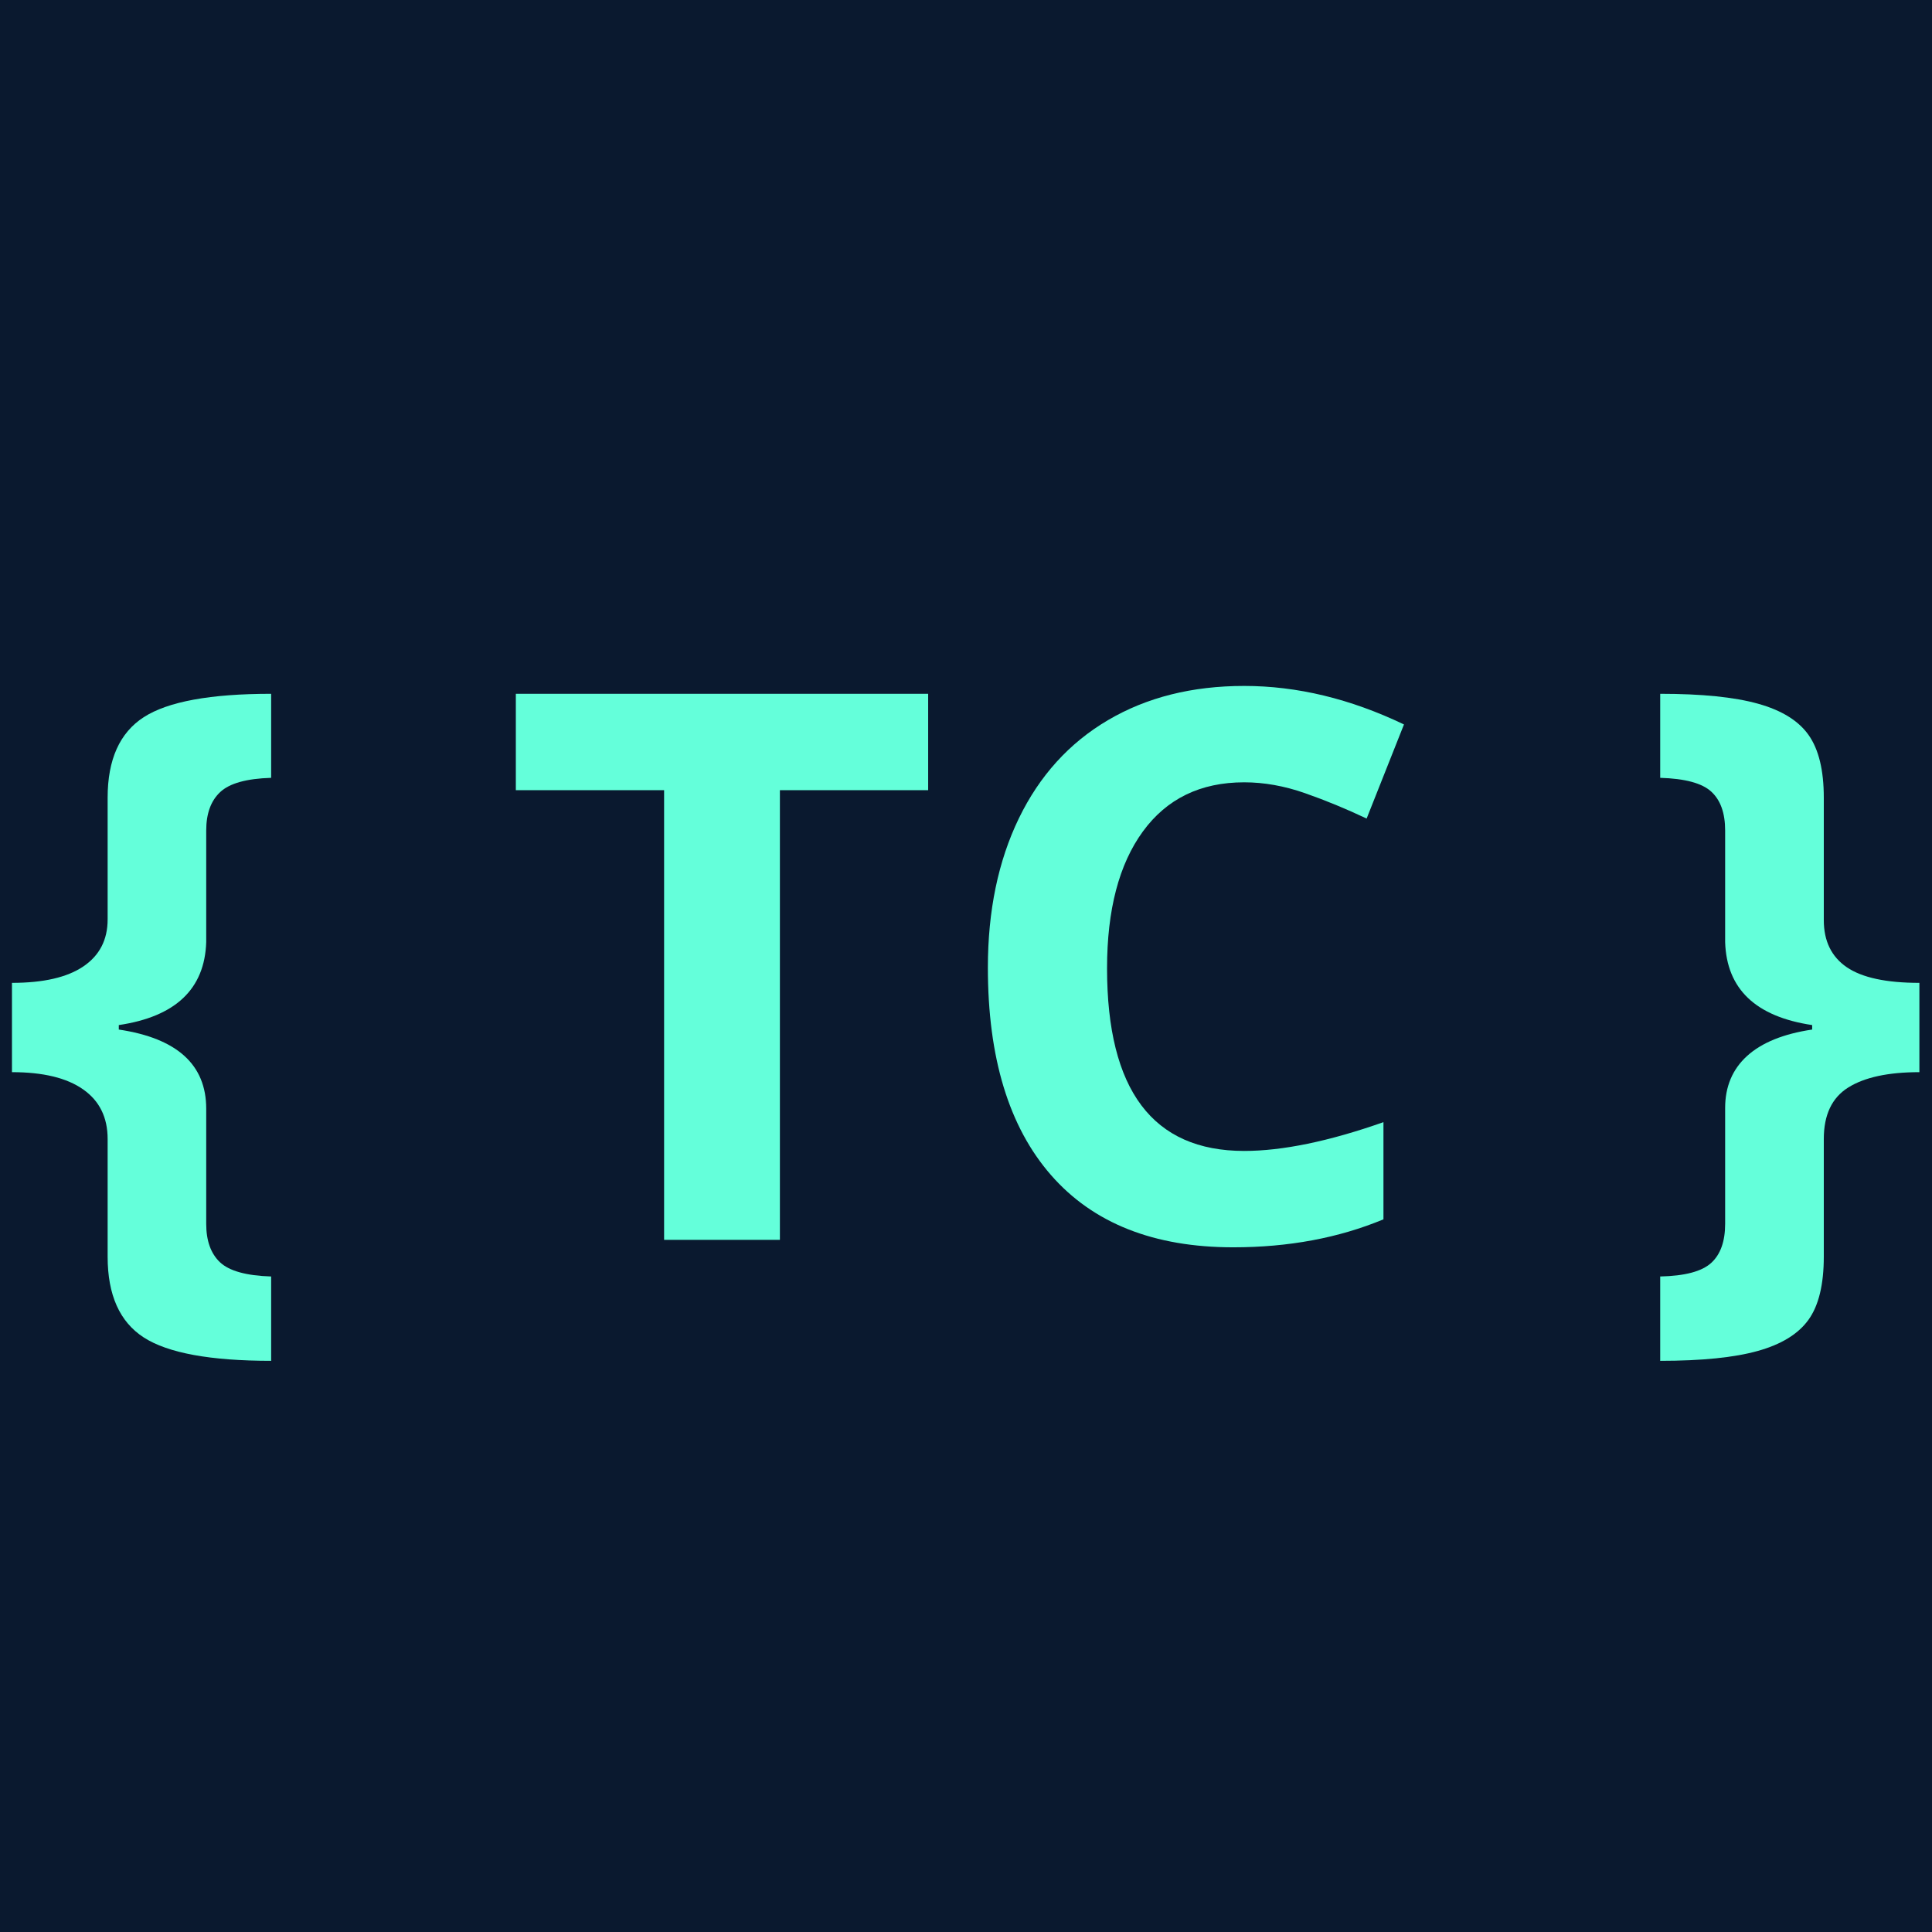 <svg xmlns="http://www.w3.org/2000/svg" xmlns:xlink="http://www.w3.org/1999/xlink" width="512" zoomAndPan="magnify" viewBox="0 0 384 384" height="512" preserveAspectRatio="xMidYMid meet" version="1.0"><defs><g/><clipPath id="8c4242bb2b"><rect x="0" width="384" y="0" height="209"/></clipPath></defs><rect x="-38.4" width="460.8" fill="#ffffff" y="-38.4" height="460.8" fill-opacity="1"/><rect x="-38.4" width="460.8" fill="#0a192f" y="-38.4" height="460.8" fill-opacity="1"/><g transform="matrix(1, 0, 0, 1, 0, 85)"><g clip-path="url(#8c4242bb2b)"><g fill="#64ffda" fill-opacity="1"><g transform="translate(0.081, 161.429)"><g><path d="M 21.312 -20.047 C 21.312 -24.348 19.688 -27.633 16.438 -29.906 C 13.195 -32.188 8.484 -33.328 2.297 -33.328 L 2.297 -51.078 C 8.535 -51.078 13.266 -52.164 16.484 -54.344 C 19.703 -56.52 21.312 -59.633 21.312 -63.688 L 21.312 -87.891 C 21.312 -95.461 23.707 -100.797 28.5 -103.891 C 33.301 -106.984 41.738 -108.531 53.812 -108.531 L 53.812 -91.828 C 48.914 -91.68 45.539 -90.738 43.688 -89 C 41.832 -87.27 40.906 -84.723 40.906 -81.359 L 40.906 -59.172 C 40.602 -49.859 34.812 -44.363 23.531 -42.688 L 23.531 -41.797 C 35.113 -40.066 40.906 -34.82 40.906 -26.062 L 40.906 -3.188 C 40.906 0.176 41.816 2.723 43.641 4.453 C 45.473 6.18 48.863 7.125 53.812 7.281 L 53.812 24.047 C 41.738 24.047 33.301 22.5 28.5 19.406 C 23.707 16.312 21.312 10.957 21.312 3.344 Z M 21.312 -20.047 "/></g></g></g><g fill="#64ffda" fill-opacity="1"><g transform="translate(59.987, 161.429)"><g/></g></g><g fill="#64ffda" fill-opacity="1"><g transform="translate(99.479, 161.429)"><g><path d="M 55.531 0 L 32.516 0 L 32.516 -89.375 L 3.047 -89.375 L 3.047 -108.531 L 85 -108.531 L 85 -89.375 L 55.531 -89.375 Z M 55.531 0 "/></g></g></g><g fill="#64ffda" fill-opacity="1"><g transform="translate(187.519, 161.429)"><g><path d="M 59.766 -90.938 C 51.098 -90.938 44.391 -87.68 39.641 -81.172 C 34.891 -74.66 32.516 -65.594 32.516 -53.969 C 32.516 -29.77 41.598 -17.672 59.766 -17.672 C 67.379 -17.672 76.609 -19.578 87.453 -23.391 L 87.453 -4.078 C 78.535 -0.367 68.586 1.484 57.609 1.484 C 41.816 1.484 29.738 -3.301 21.375 -12.875 C 13.008 -22.457 8.828 -36.203 8.828 -54.109 C 8.828 -65.398 10.879 -75.285 14.984 -83.766 C 19.098 -92.254 25.004 -98.766 32.703 -103.297 C 40.398 -107.828 49.422 -110.094 59.766 -110.094 C 70.297 -110.094 80.883 -107.539 91.531 -102.438 L 84.109 -83.734 C 80.047 -85.66 75.961 -87.344 71.859 -88.781 C 67.754 -90.219 63.723 -90.938 59.766 -90.938 Z M 59.766 -90.938 "/></g></g></g><g fill="#64ffda" fill-opacity="1"><g transform="translate(284.393, 161.429)"><g/></g></g><g fill="#64ffda" fill-opacity="1"><g transform="translate(323.885, 161.429)"><g><path d="M 38.609 3.344 C 38.609 8.883 37.594 13.066 35.562 15.891 C 33.531 18.711 30.176 20.773 25.5 22.078 C 20.82 23.391 14.352 24.047 6.094 24.047 L 6.094 7.281 C 10.988 7.176 14.363 6.281 16.219 4.594 C 18.07 2.914 19 0.32 19 -3.188 L 19 -26.203 C 19 -30.461 20.457 -33.914 23.375 -36.562 C 26.301 -39.207 30.609 -40.953 36.297 -41.797 L 36.297 -42.688 C 25.066 -44.363 19.301 -49.859 19 -59.172 L 19 -81.359 C 19 -84.828 18.082 -87.398 16.25 -89.078 C 14.426 -90.766 11.039 -91.68 6.094 -91.828 L 6.094 -108.531 C 14.352 -108.531 20.832 -107.875 25.531 -106.562 C 30.238 -105.25 33.594 -103.172 35.594 -100.328 C 37.602 -97.484 38.609 -93.336 38.609 -87.891 L 38.609 -63.547 C 38.609 -59.391 40.129 -56.27 43.172 -54.188 C 46.211 -52.113 51.023 -51.078 57.609 -51.078 L 57.609 -33.328 C 51.422 -33.328 46.707 -32.312 43.469 -30.281 C 40.227 -28.258 38.609 -24.848 38.609 -20.047 Z M 38.609 3.344 "/></g></g></g></g></g></svg>